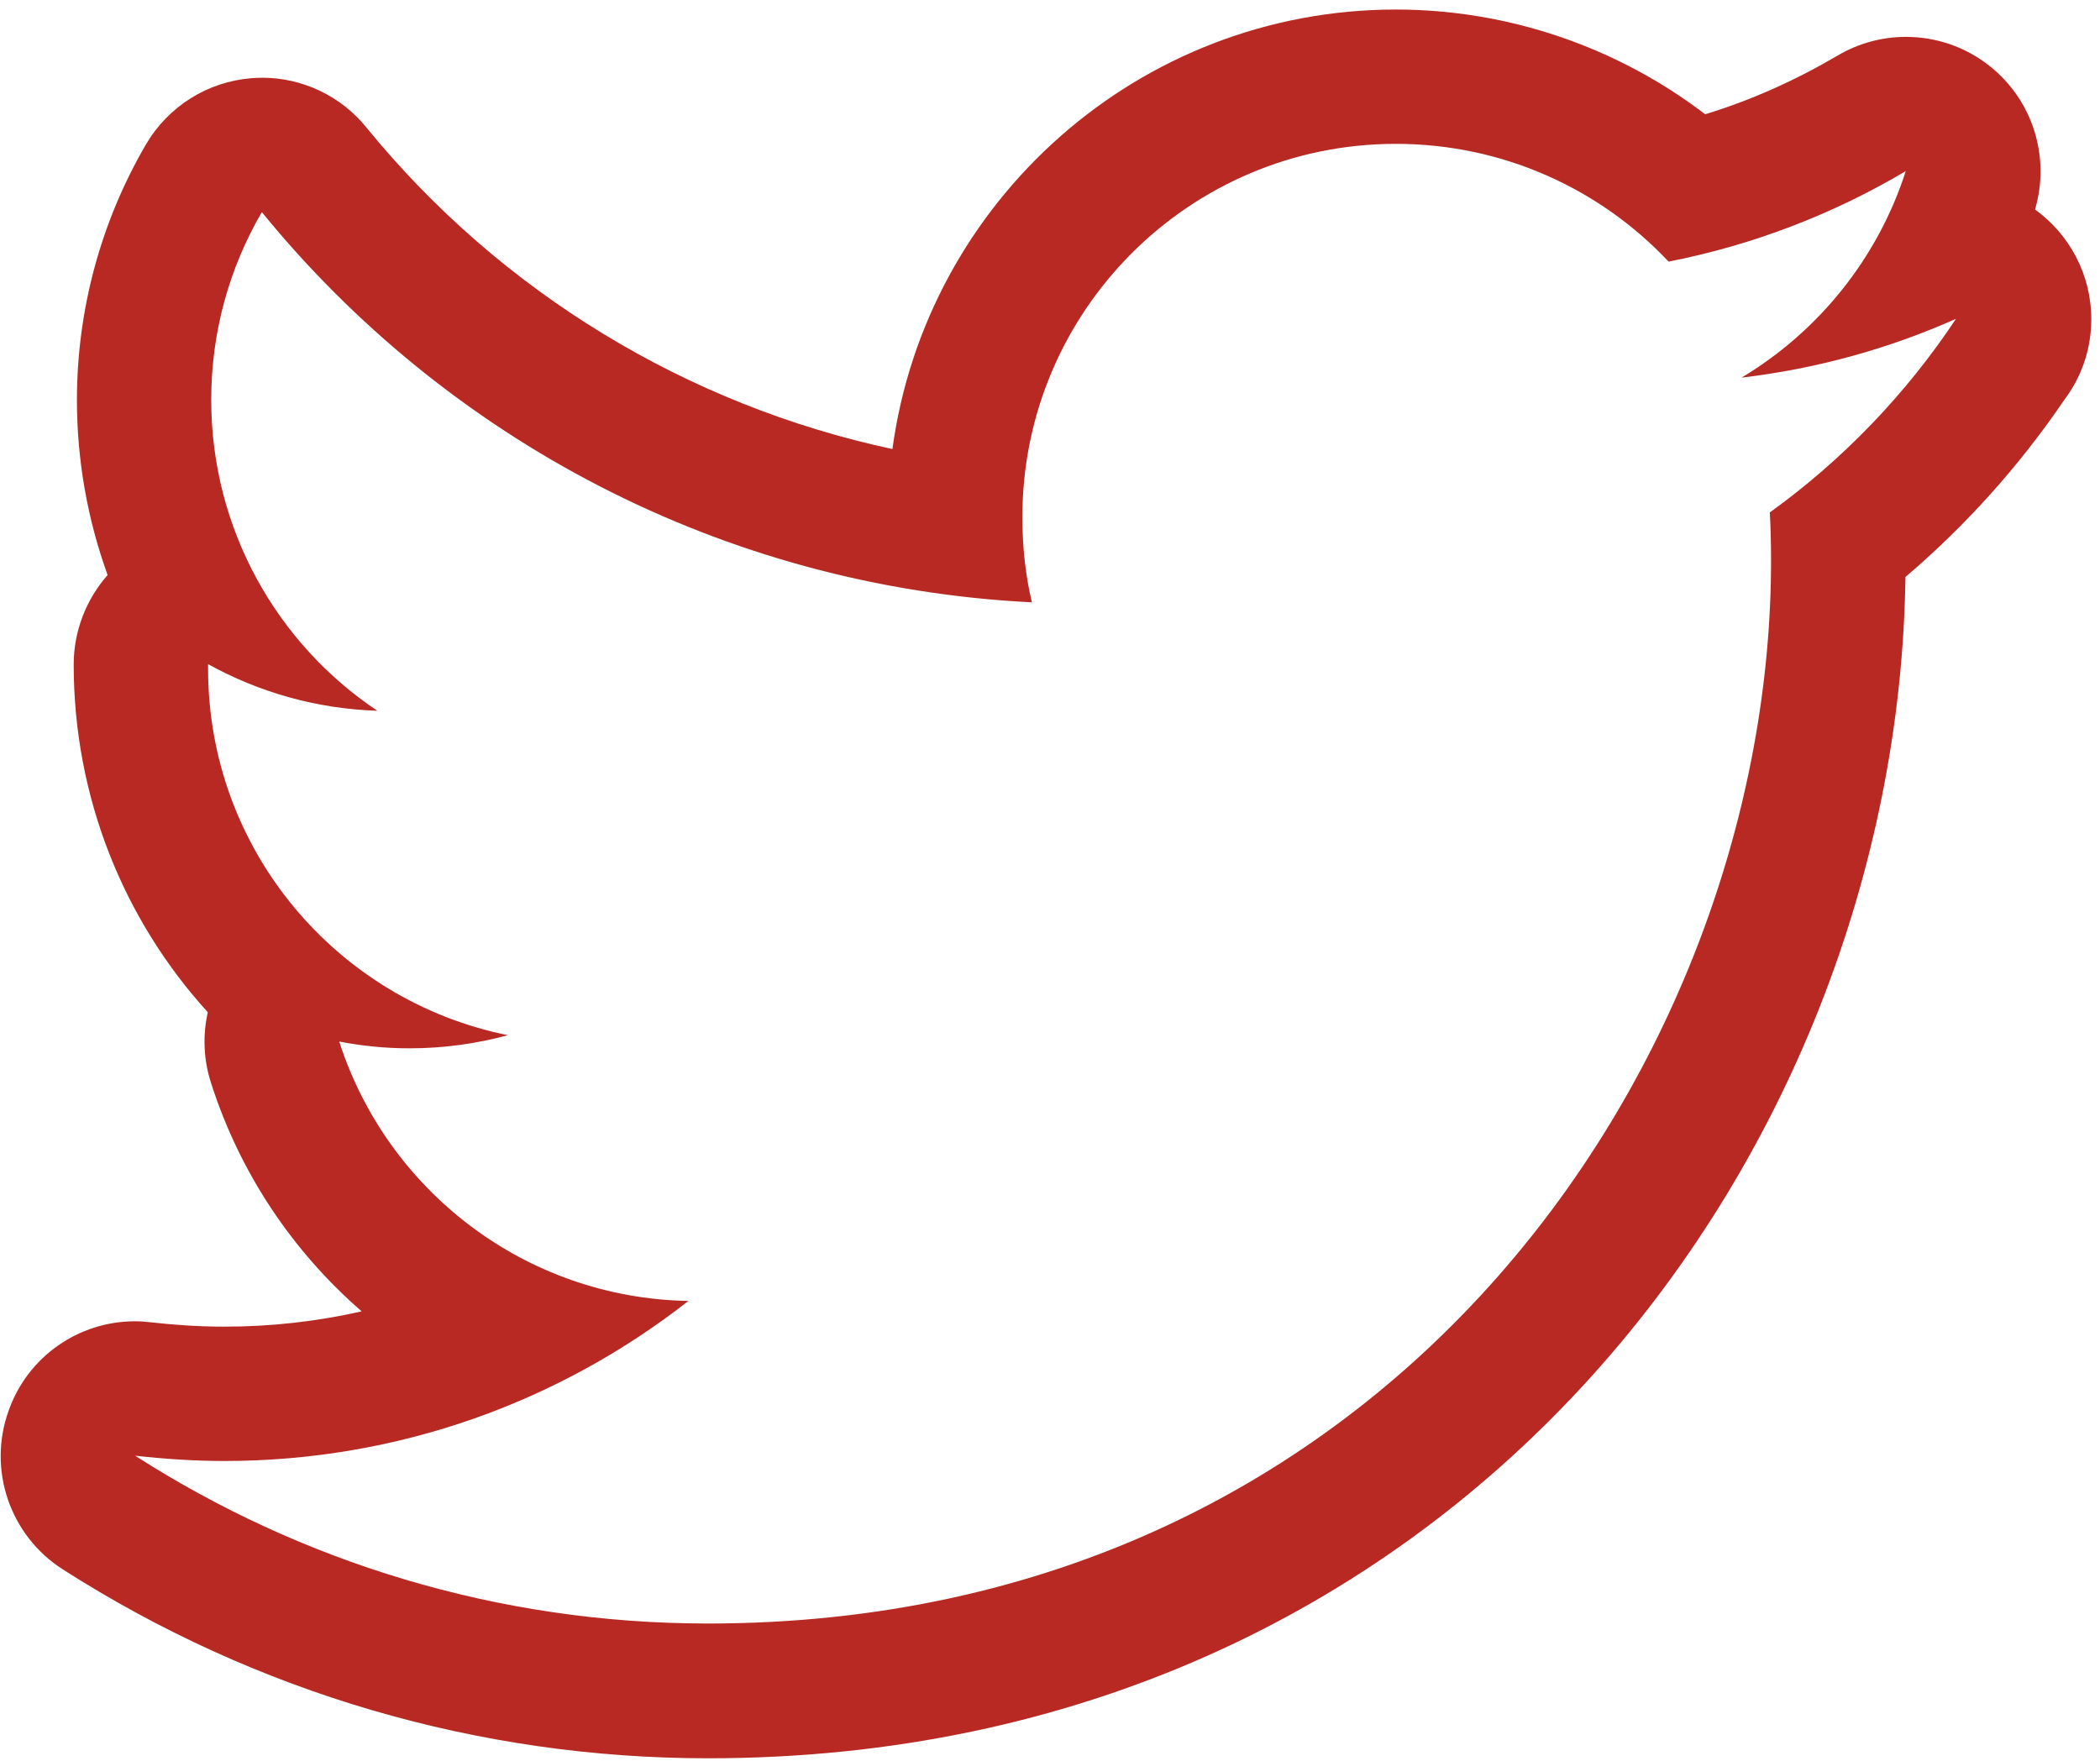 <?xml version="1.0" encoding="UTF-8"?>
<svg width="118px" height="99px" viewBox="0 0 118 99" version="1.1" xmlns="http://www.w3.org/2000/svg" xmlns:xlink="http://www.w3.org/1999/xlink">
    <!-- Generator: Sketch 48.2 (47327) - http://www.bohemiancoding.com/sketch -->
    <title>twitter</title>
    <desc>Created with Sketch.</desc>
    <defs></defs>
    <g id="Page-1" stroke="none" stroke-width="1" fill="none" fill-rule="evenodd">
        <g id="twitter" fill="#B72922" fill-rule="nonzero">
            <path d="M114.349,11.776 C115.219,8.828 114.224,5.635 111.808,3.719 C110.438,2.625 108.777,2.073 107.094,2.073 C105.766,2.073 104.438,2.422 103.245,3.13 C100.875,4.521 98.401,5.635 95.813,6.422 C90.87,2.641 84.74,0.536 78.438,0.536 C63.996,0.536 52.032,11.307 50.146,25.239 C38.631,22.775 28.141,16.432 20.584,7.16 C19.146,5.384 16.985,4.369 14.729,4.369 C14.542,4.369 14.339,4.384 14.136,4.395 C11.662,4.587 9.448,5.983 8.198,8.124 C5.662,12.473 4.323,17.431 4.323,22.488 C4.323,25.899 4.927,29.222 6.047,32.321 C4.844,33.691 4.141,35.467 4.141,37.347 C4.141,44.837 6.969,51.722 11.677,56.894 C11.386,58.186 11.433,59.55 11.855,60.857 C13.485,65.962 16.464,70.352 20.323,73.706 C17.818,74.274 15.23,74.566 12.599,74.566 C11.235,74.566 9.86,74.477 8.469,74.321 C8.177,74.285 7.881,74.264 7.584,74.264 C4.422,74.264 1.558,76.243 0.485,79.29 C-0.708,82.597 0.552,86.295 3.511,88.196 C14.365,95.149 26.912,98.826 39.781,98.826 C81.527,98.826 106.615,65.228 107.068,32.43 C110.464,29.534 113.454,26.206 115.985,22.488 C116.943,21.222 117.511,19.654 117.511,17.935 C117.506,15.399 116.261,13.154 114.349,11.774 L114.349,11.776 Z M99.448,28.803 C99.495,29.704 99.516,30.61 99.516,31.516 C99.516,59.262 78.396,91.251 39.781,91.251 C27.927,91.251 16.89,87.777 7.593,81.819 C9.229,82.001 10.906,82.116 12.603,82.116 C22.442,82.116 31.489,78.756 38.682,73.121 C29.484,72.959 21.739,66.881 19.062,58.542 C20.343,58.787 21.661,58.922 23.005,58.922 C24.927,58.922 26.781,58.662 28.536,58.183 C18.932,56.245 11.692,47.771 11.692,37.589 L11.692,37.329 C14.525,38.897 17.765,39.839 21.202,39.949 C15.572,36.183 11.869,29.751 11.869,22.47 C11.869,18.626 12.905,15.022 14.713,11.923 C25.062,24.626 40.535,32.98 57.983,33.855 C57.619,32.324 57.447,30.714 57.447,29.069 C57.447,17.485 66.843,8.085 78.431,8.085 C84.473,8.085 89.931,10.632 93.759,14.704 C98.535,13.767 103.035,12.022 107.087,9.616 C105.514,14.517 102.186,18.631 97.858,21.225 C102.103,20.725 106.139,19.595 109.91,17.918 C107.103,22.147 103.551,25.845 99.446,28.803 L99.448,28.803 Z" id="Shape"></path>
        </g>
    </g>
</svg>